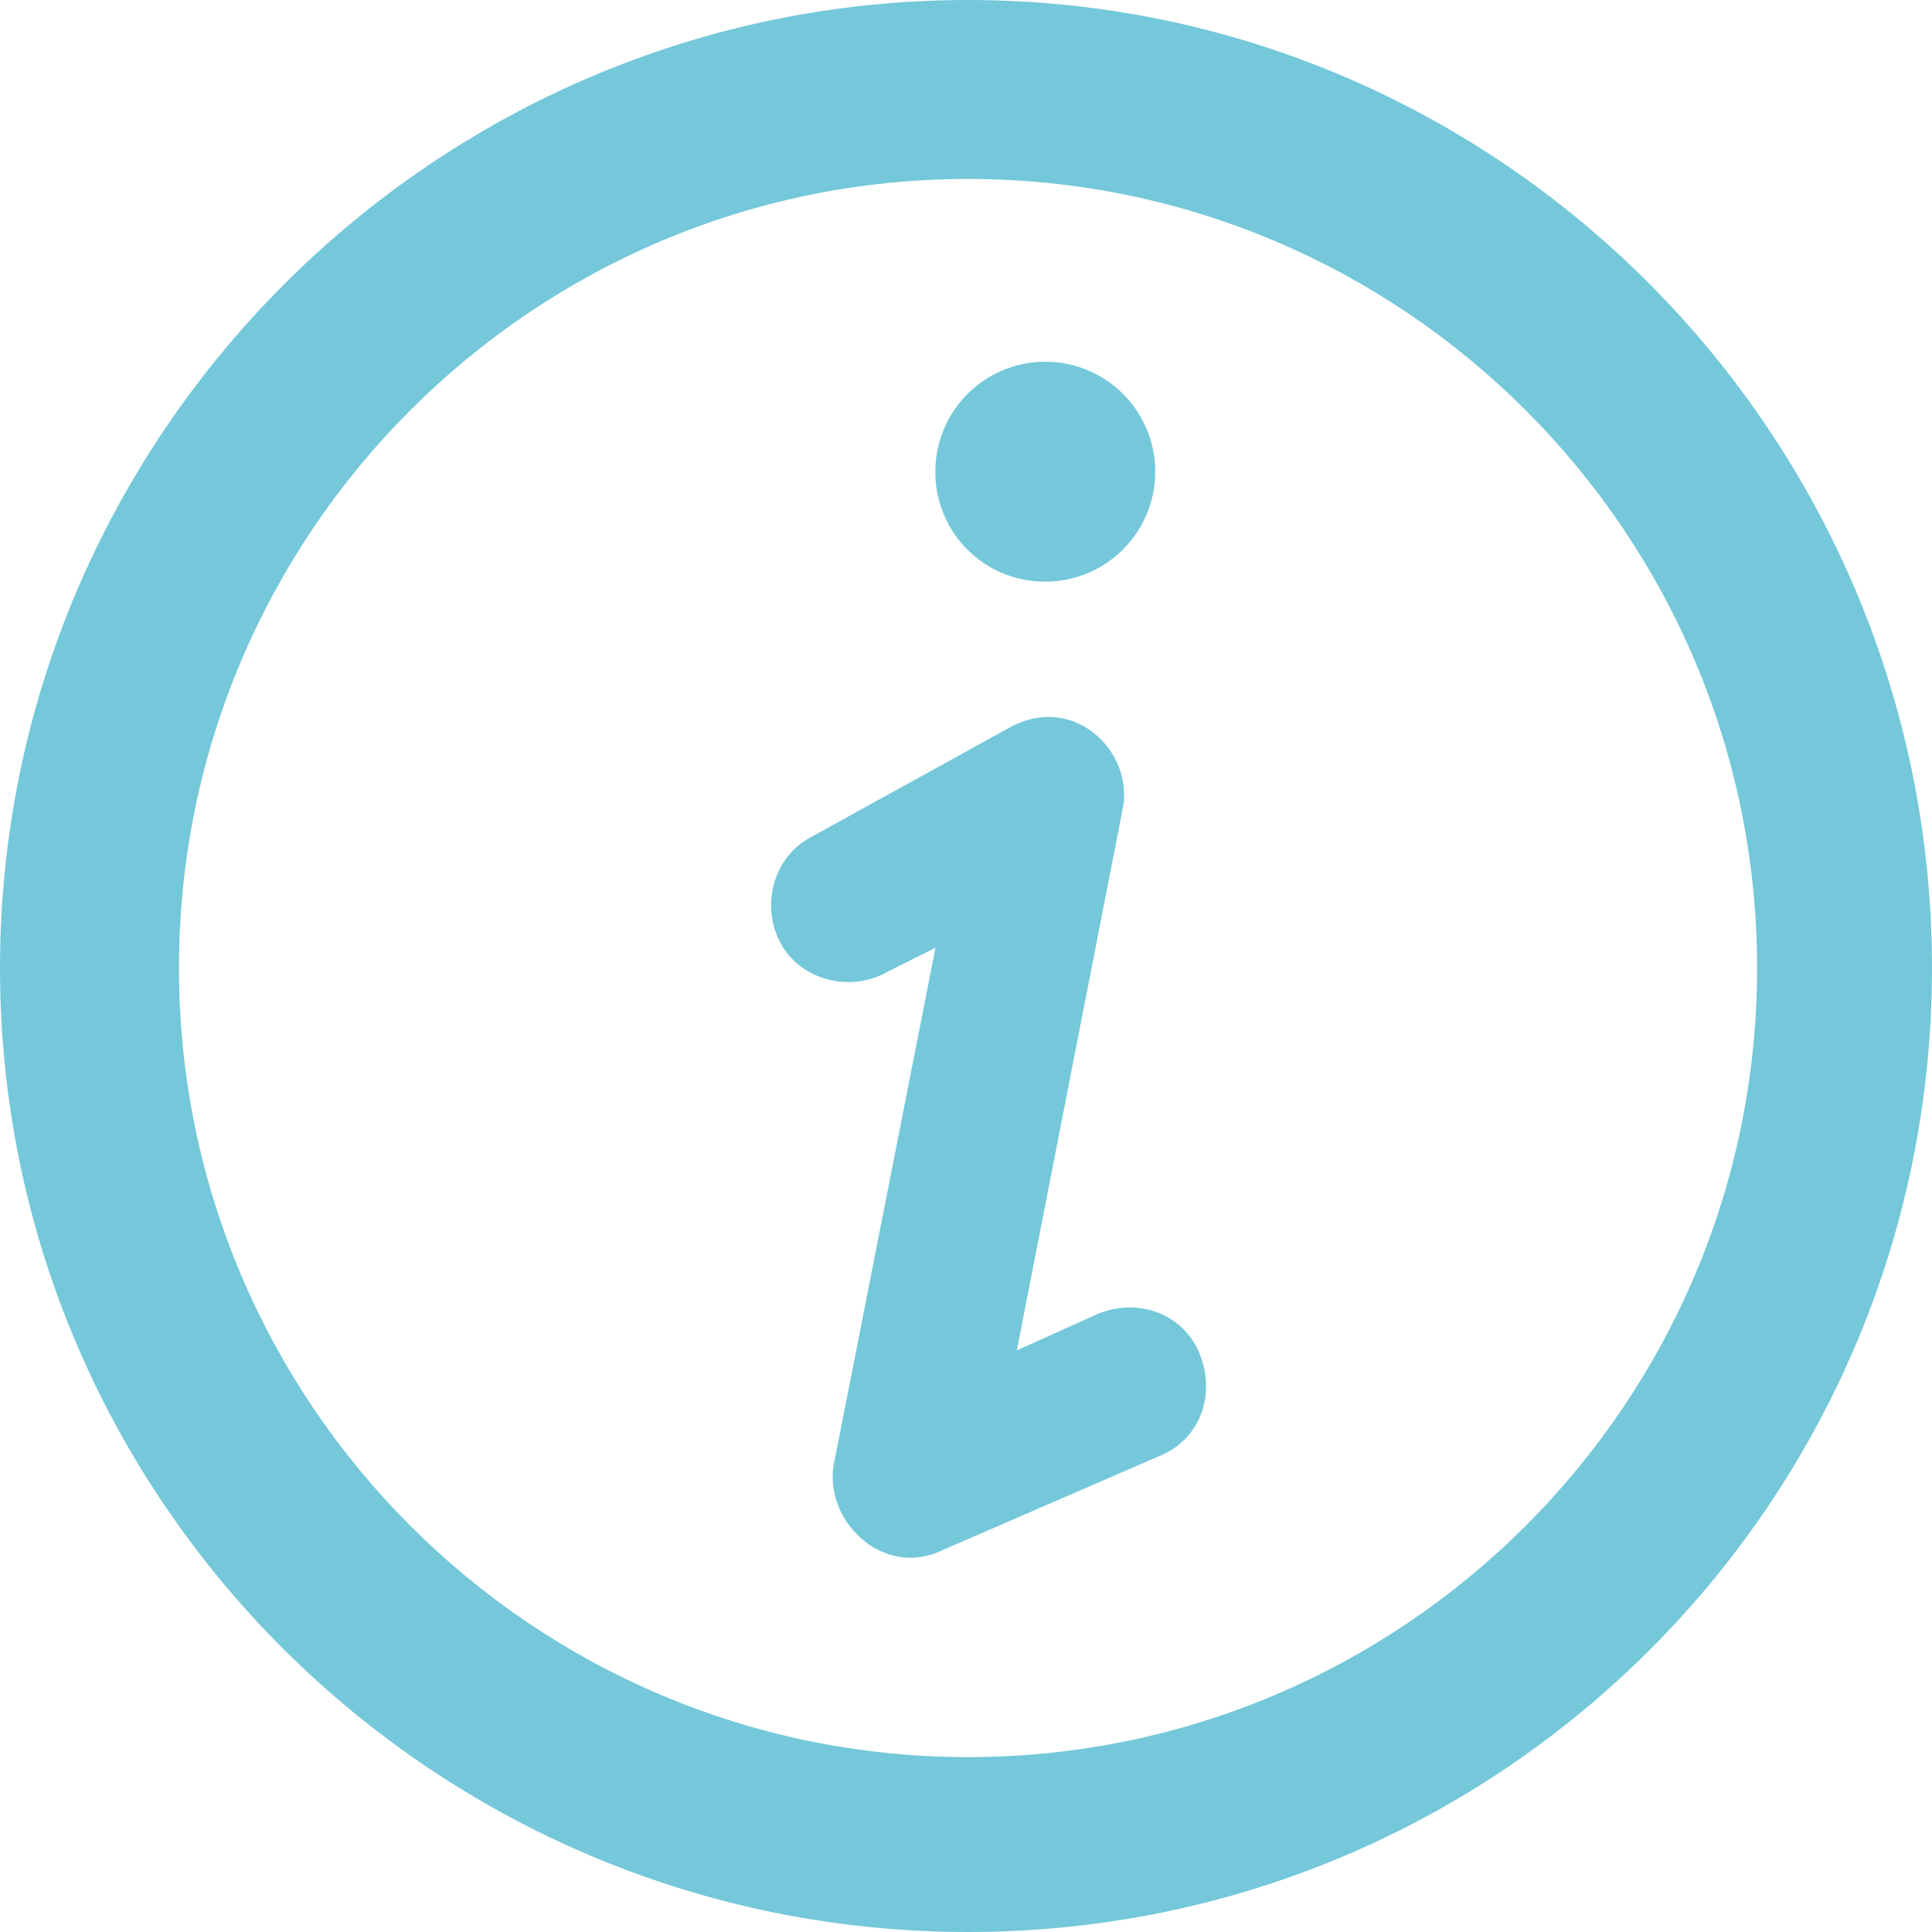 <svg xmlns="http://www.w3.org/2000/svg" id="Laag_1" data-name="Laag 1" viewBox="0 0 738.1 738.1"><defs><style>.cls-1{fill:#000203}.cls-2{fill:#010202}.cls-3{fill:#74c8da}</style></defs><title>info-icon</title><path d="M342.8,9.27l-.75.88c-.08-.29-.16-.59-.25-.88Z" class="cls-1" transform="translate(0)"/><path d="M392.79,9.27l-.06.69-.94-.69Z" class="cls-2" transform="translate(0)"/><path d="M341.8,729.08c-.29-.4-.25-.84.24-.85.25,0,.51.55.76.85Z" class="cls-1" transform="translate(0)"/><path d="M391.79,729.08l.94-.69.06.69Z" class="cls-2" transform="translate(0)"/><path d="M369.82,0C166.27,0,0,166.27,0,369.82S166.27,738.1,369.82,738.1,738.1,573.38,738.1,369.82,573.38,0,369.82,0Zm0,671.28c-166.26,0-301.45-135.19-301.45-301.46S203.56,68.37,369.82,68.37,671.28,203.56,671.28,369.82,536.09,671.28,369.82,671.28Zm0,0" class="cls-3" transform="translate(0)"/><path d="M419.55,501.9l-31.08,14,40.4-206.67c4.66-21.75-18.65-45.06-43.51-31.08l-76.14,42c-14,7.77-18.64,26.41-10.87,40.41s26.41,18.64,40.39,10.87l18.65-9.33L318.55,559.4c-3.12,17.09,10.88,35.73,29.52,35.73a29.24,29.24,0,0,0,12.44-3.1l82.35-35.74c15.54-6.22,21.75-23.31,15.54-38.85s-23.31-21.75-38.85-15.54Zm0,0" class="cls-3" transform="translate(0)"/><path d="M399.35,222.2a42,42,0,1,0-42-41.95,41.77,41.77,0,0,0,42,41.95Zm0,0" class="cls-3" transform="translate(0)"/></svg>